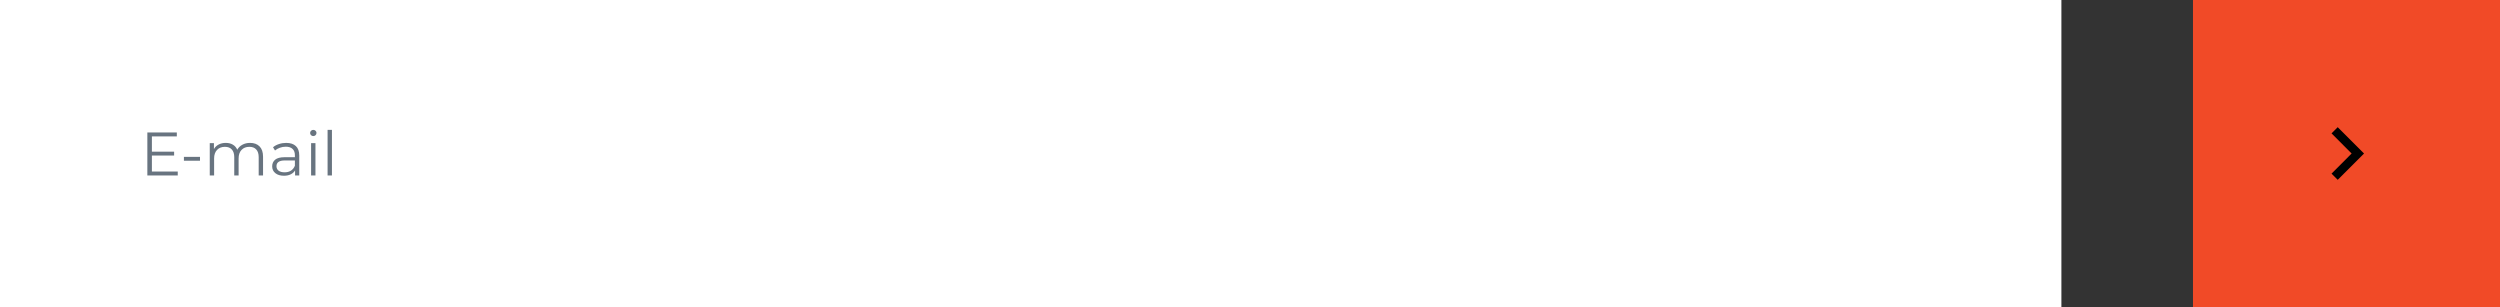 <svg width="570" height="70" viewBox="0 0 570 70" fill="none" xmlns="http://www.w3.org/2000/svg">
<rect x="0" y="0" width="570" height="70" fill="#333333" stroke="none"/>
<rect x="500" width="70" height="70" fill="#F14A27"/>
<g clip-path="url(#clip0_12665_574)">
<path d="M531.59 39.59L536.17 35L531.59 30.41L533 29L539 35L533 41L531.59 39.59Z" fill="black"/>
</g>
<rect width="470" height="70" fill="white"/>
<path d="M40.526 39.104V40H33.596V30.2H40.316V31.096H34.632V34.582H39.7V35.464H34.632V39.104H40.526ZM41.932 35.772H45.6V36.64H41.932V35.772ZM57.008 32.58C57.931 32.58 58.655 32.846 59.178 33.378C59.709 33.91 59.975 34.694 59.975 35.73V40H58.981V35.828C58.981 35.063 58.795 34.479 58.422 34.078C58.057 33.677 57.539 33.476 56.867 33.476C56.102 33.476 55.5 33.714 55.062 34.19C54.623 34.657 54.404 35.305 54.404 36.136V40H53.41V35.828C53.41 35.063 53.223 34.479 52.849 34.078C52.486 33.677 51.963 33.476 51.282 33.476C50.526 33.476 49.923 33.714 49.475 34.19C49.037 34.657 48.818 35.305 48.818 36.136V40H47.824V32.636H48.776V33.98C49.037 33.532 49.401 33.187 49.867 32.944C50.334 32.701 50.871 32.58 51.477 32.58C52.093 32.58 52.626 32.711 53.074 32.972C53.531 33.233 53.871 33.621 54.096 34.134C54.366 33.649 54.754 33.271 55.258 33C55.771 32.72 56.354 32.58 57.008 32.58ZM65.247 32.58C66.209 32.58 66.946 32.823 67.459 33.308C67.972 33.784 68.229 34.493 68.229 35.436V40H67.277V38.852C67.053 39.235 66.722 39.533 66.283 39.748C65.854 39.963 65.341 40.07 64.743 40.07C63.922 40.07 63.269 39.874 62.783 39.482C62.298 39.09 62.055 38.572 62.055 37.928C62.055 37.303 62.279 36.799 62.727 36.416C63.184 36.033 63.908 35.842 64.897 35.842H67.235V35.394C67.235 34.759 67.058 34.279 66.703 33.952C66.349 33.616 65.831 33.448 65.149 33.448C64.683 33.448 64.234 33.527 63.805 33.686C63.376 33.835 63.007 34.045 62.699 34.316L62.251 33.574C62.624 33.257 63.072 33.014 63.595 32.846C64.118 32.669 64.668 32.58 65.247 32.58ZM64.897 39.286C65.457 39.286 65.938 39.16 66.339 38.908C66.74 38.647 67.039 38.273 67.235 37.788V36.584H64.925C63.665 36.584 63.035 37.023 63.035 37.9C63.035 38.329 63.199 38.67 63.525 38.922C63.852 39.165 64.309 39.286 64.897 39.286ZM70.929 32.636H71.923V40H70.929V32.636ZM71.433 31.026C71.228 31.026 71.055 30.956 70.915 30.816C70.775 30.676 70.705 30.508 70.705 30.312C70.705 30.125 70.775 29.962 70.915 29.822C71.055 29.682 71.228 29.612 71.433 29.612C71.638 29.612 71.811 29.682 71.951 29.822C72.091 29.953 72.161 30.111 72.161 30.298C72.161 30.503 72.091 30.676 71.951 30.816C71.811 30.956 71.638 31.026 71.433 31.026ZM74.689 29.612H75.683V40H74.689V29.612Z" fill="#687480"/>
<defs>
<clipPath id="clip0_12665_574">
<rect width="24" height="24" fill="white" transform="translate(523 23)"/>
</clipPath>
</defs>
</svg>
